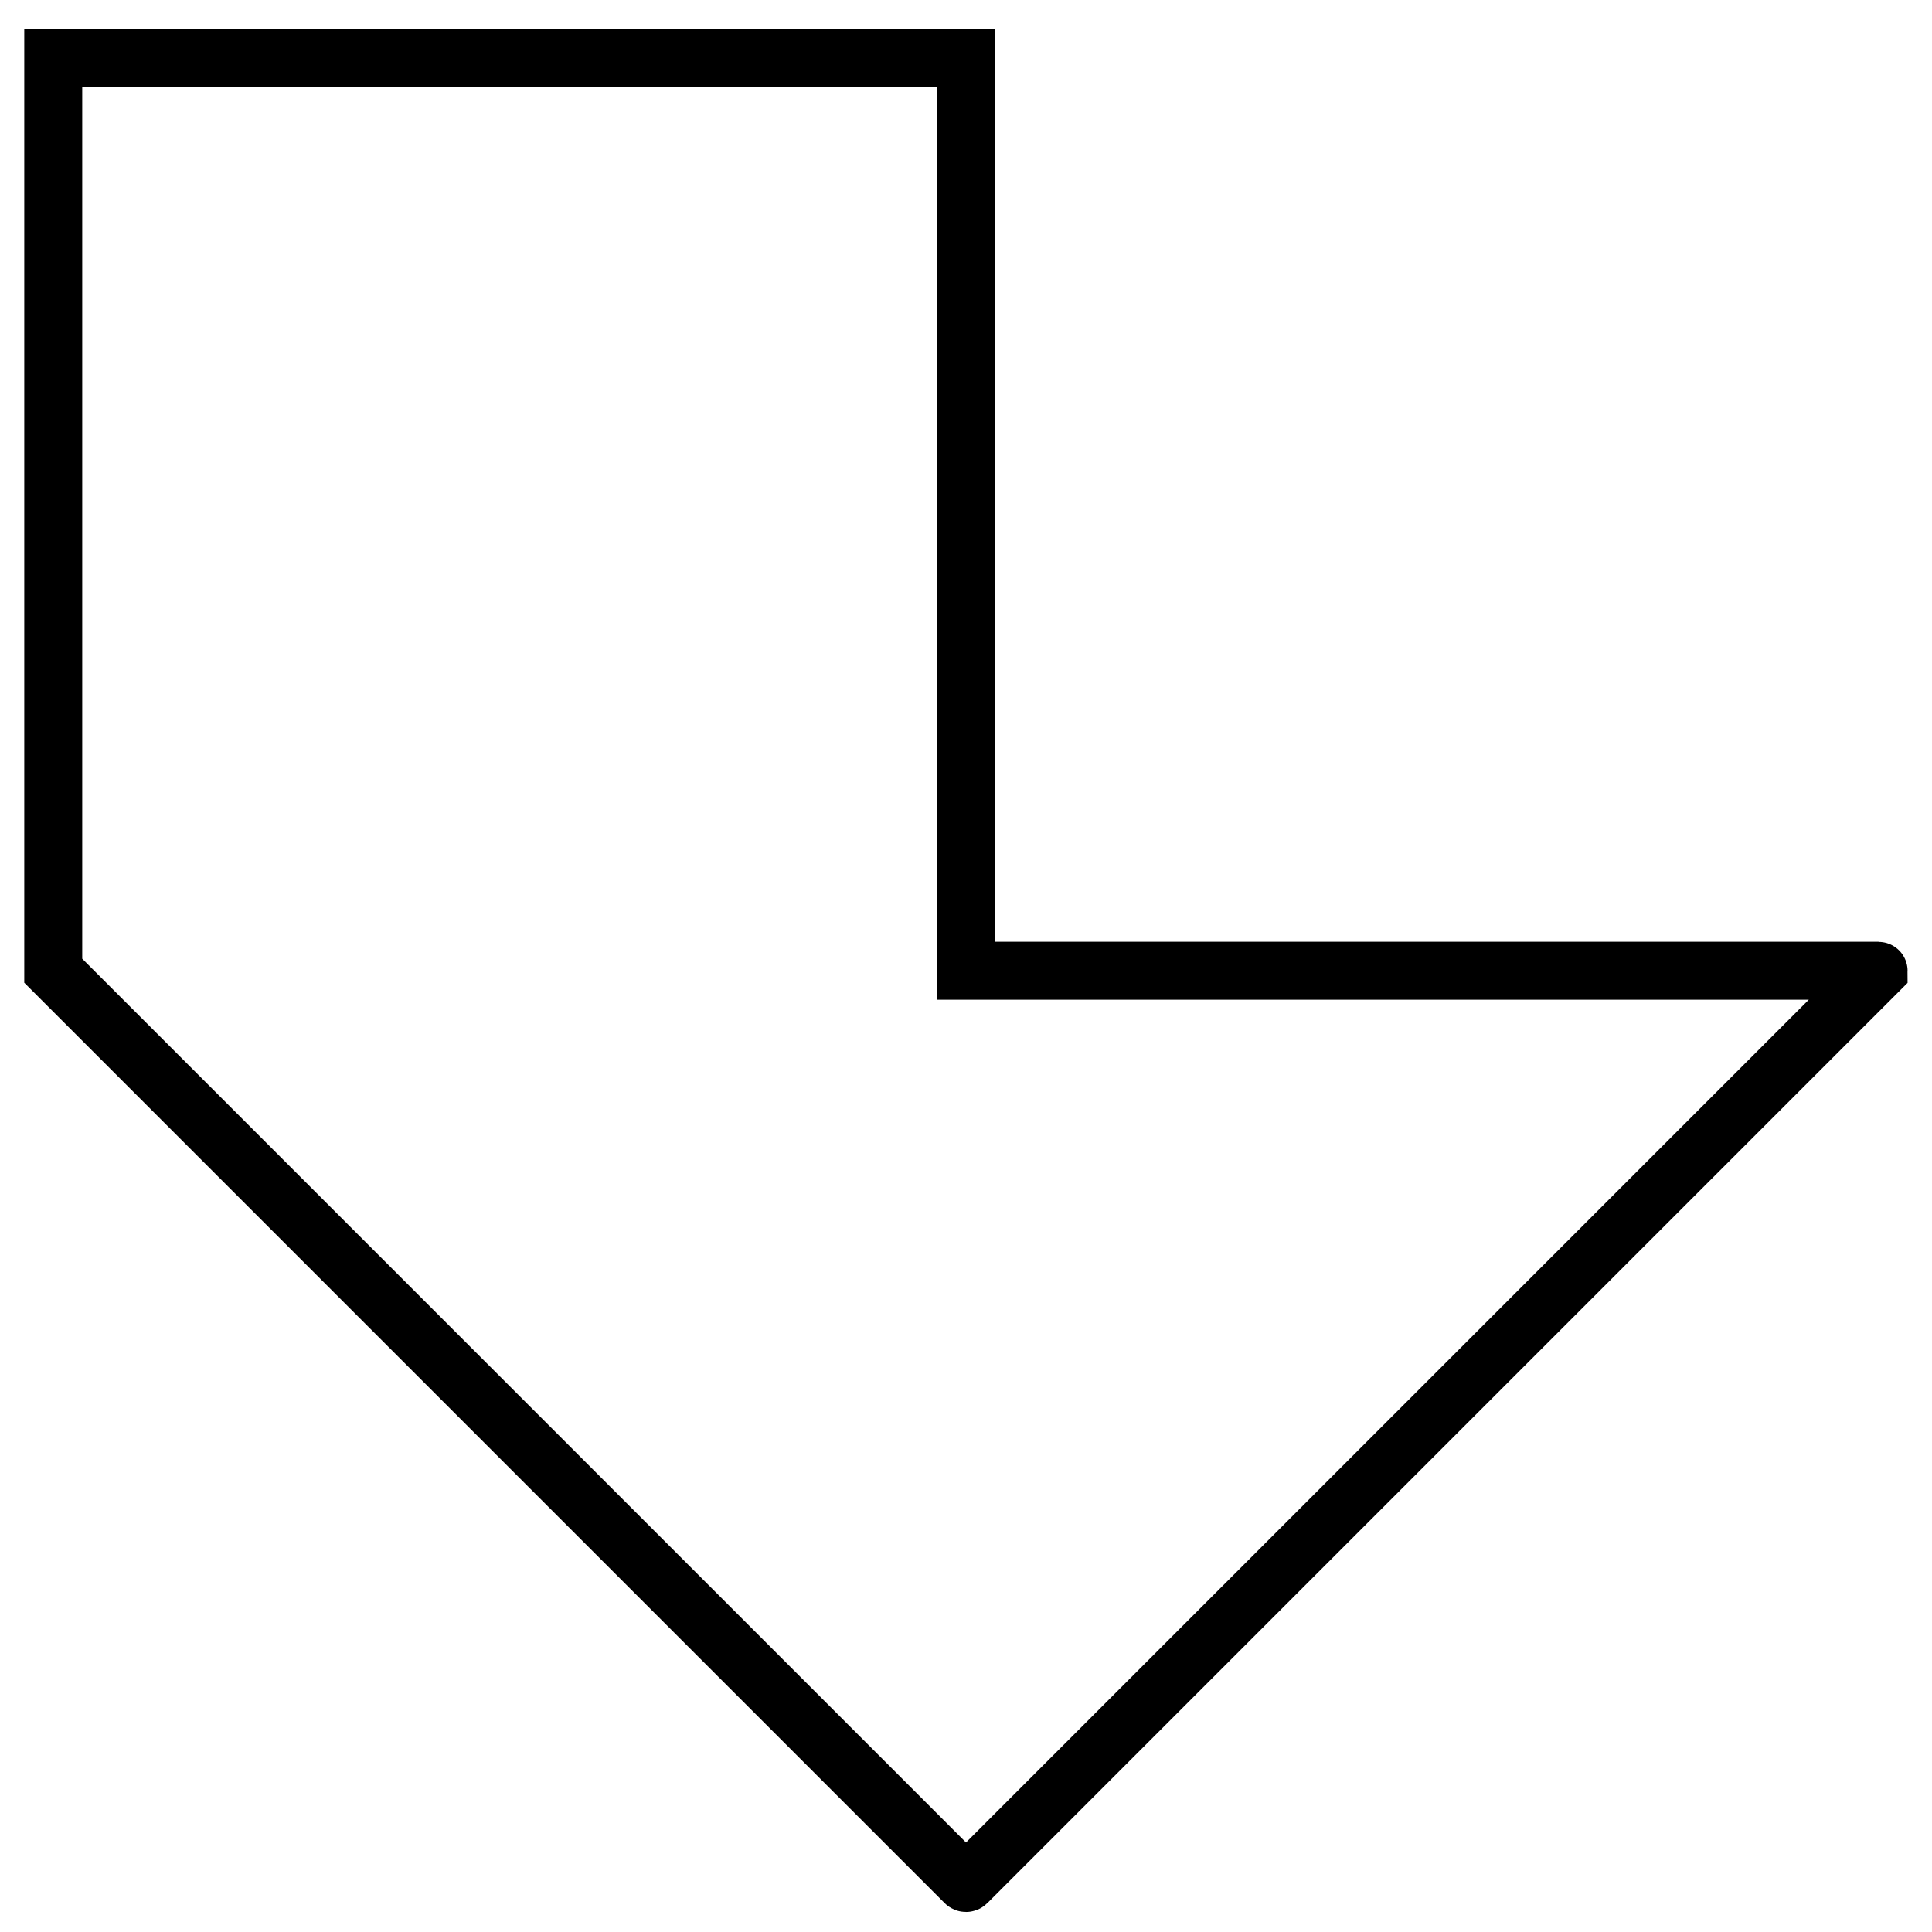<?xml version="1.0" encoding="UTF-8"?><svg id="TriangleDNSquare" xmlns="http://www.w3.org/2000/svg" viewBox="0 0 500 500"><defs><style>.cls-1{fill:none;stroke:#000;stroke-miterlimit:10;stroke-width:15px;}</style></defs><path class="cls-1" d="m13.78,251.22l236,236c.12.12.32.12.44,0l235.96-235.96s0-.04-.02-.04h-236.16V15H13.78v236.22Z"/></svg>
